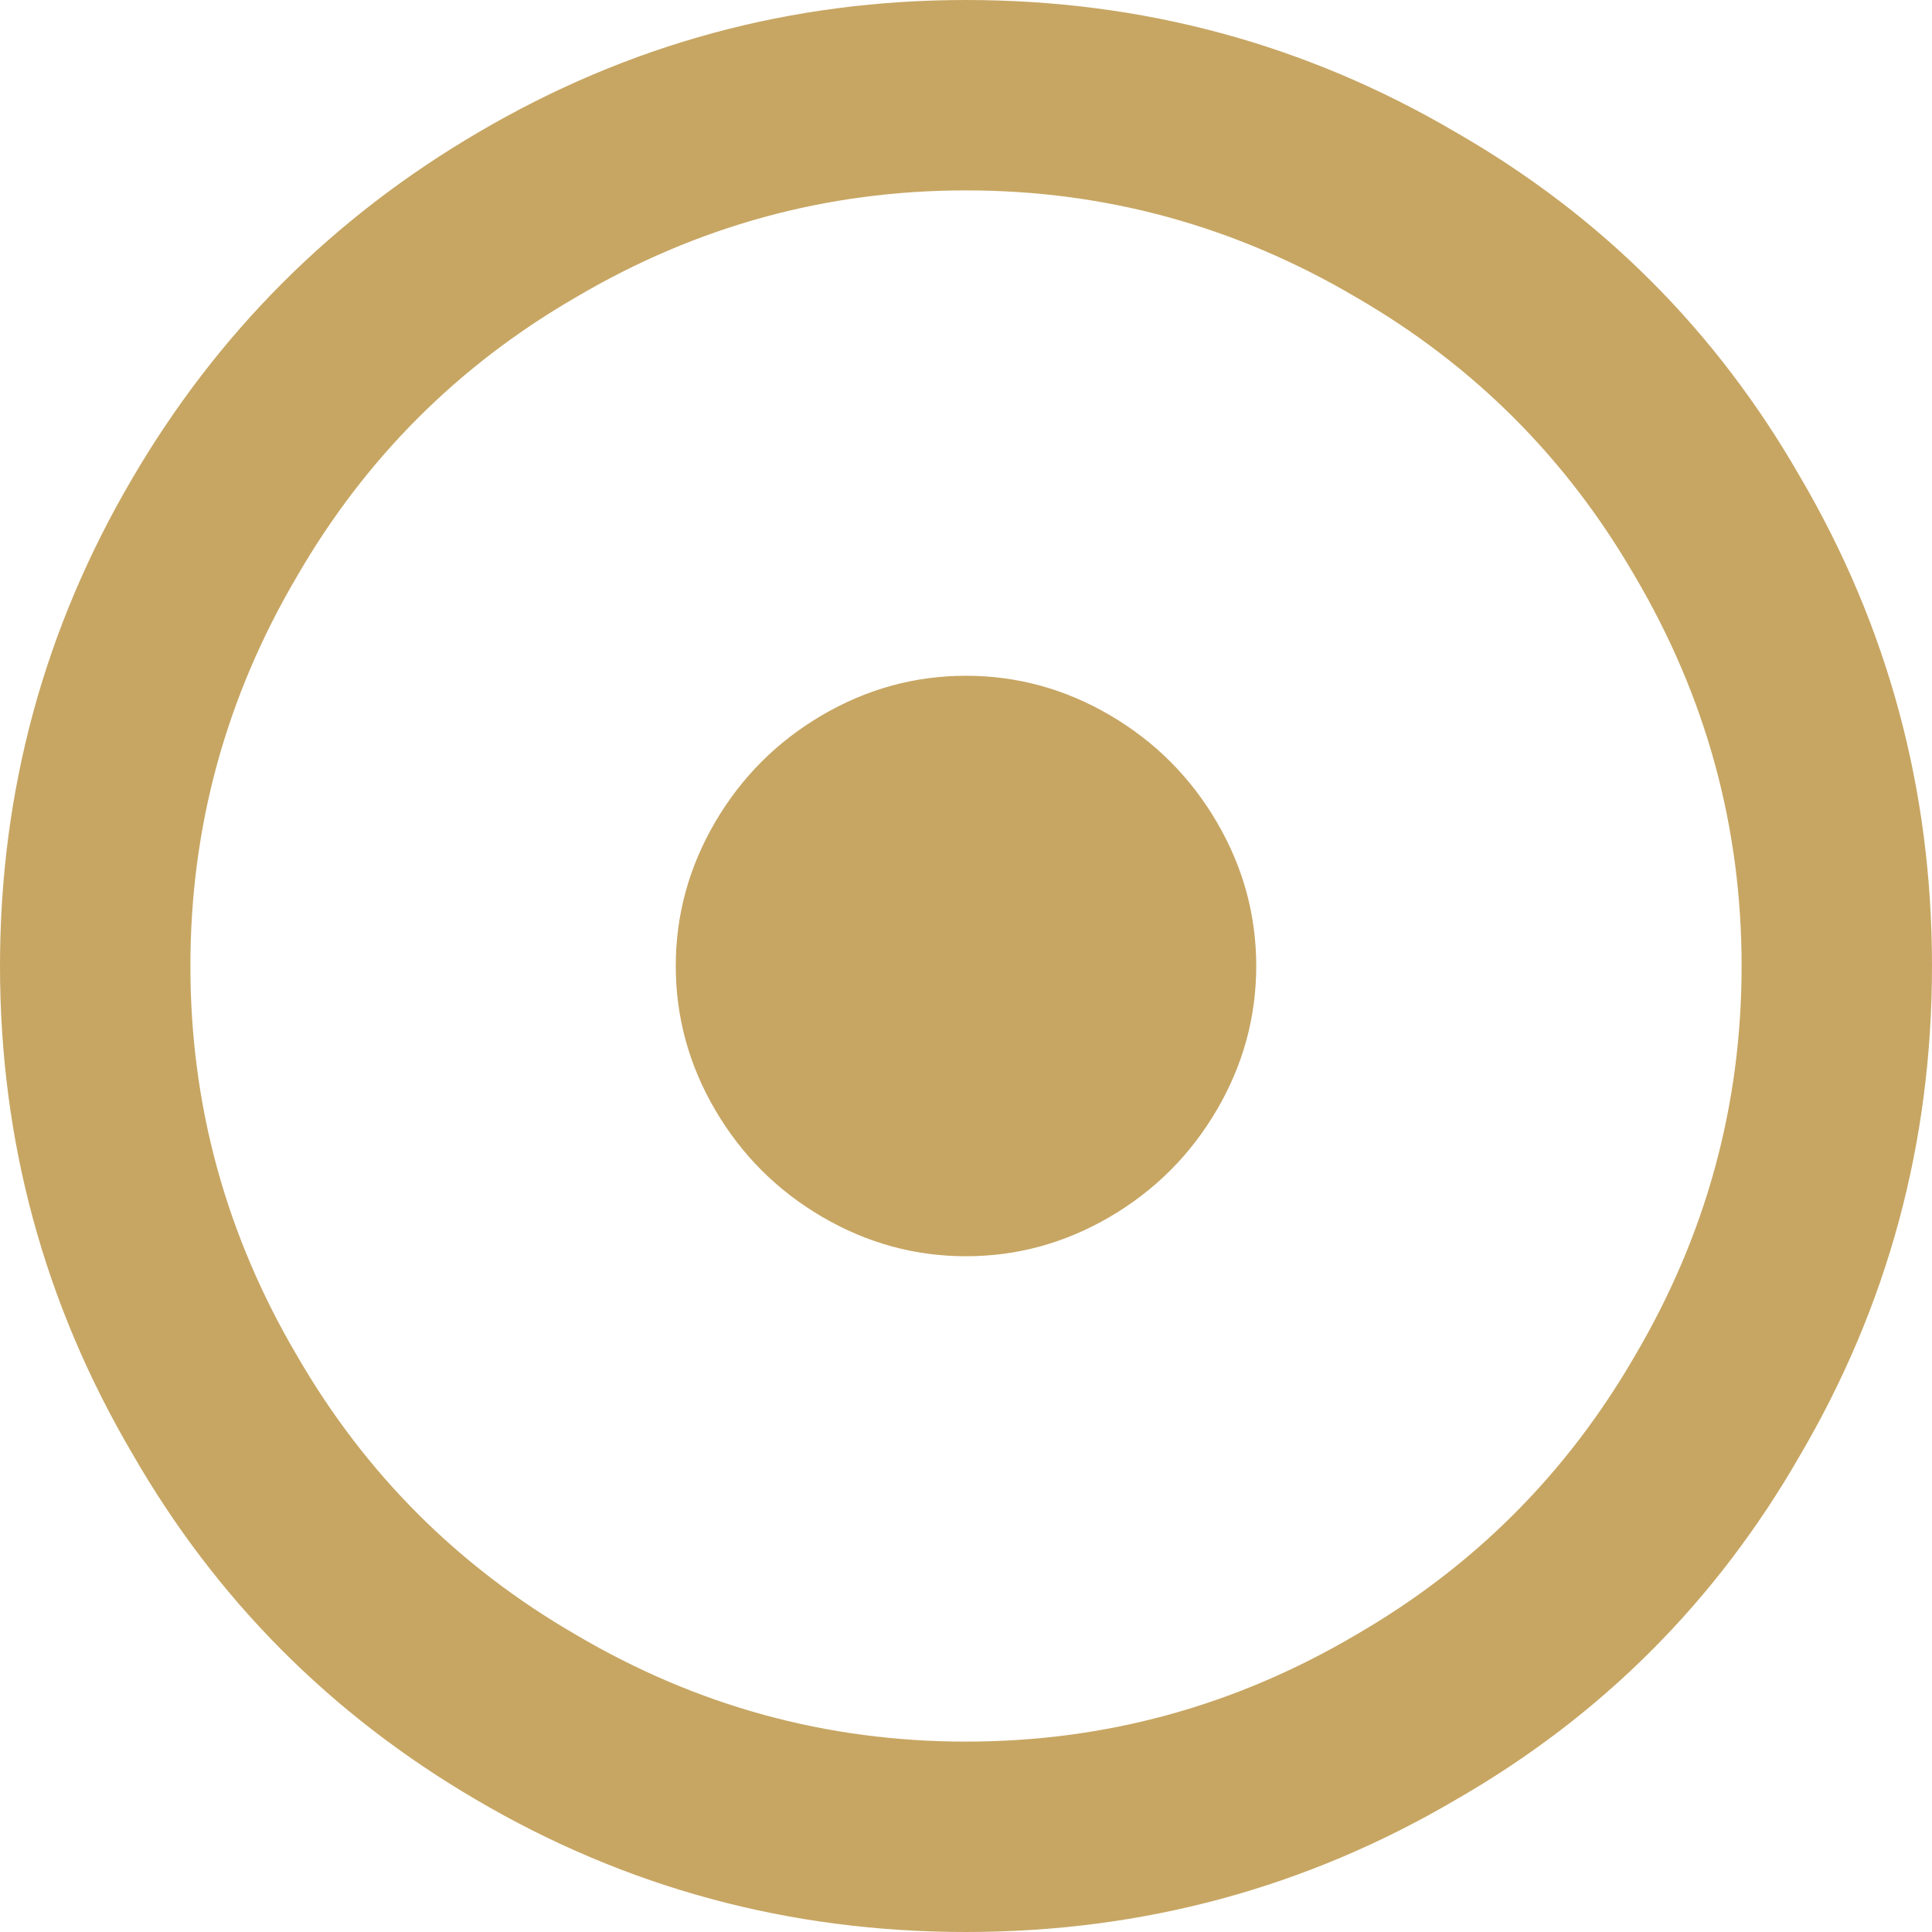 <?xml version="1.0" encoding="UTF-8"?>
<svg width="22px" height="22px" viewBox="0 0 22 22" version="1.1" xmlns="http://www.w3.org/2000/svg" xmlns:xlink="http://www.w3.org/1999/xlink">
    <title>72D0901A-AED1-43BE-BDCF-21D57C211AC2</title>
    <g id="website" stroke="none" stroke-width="1" fill="none" fill-rule="evenodd">
        <g id="PropertyHit-landing-page-DESKTOP" transform="translate(-392, -1127)" fill="#C7A663" fill-rule="nonzero">
            <g id="BENEFITS" transform="translate(392, 1122)">
                <path d="M11,27 C13.01,27 14.869,26.498 16.579,25.493 C18.236,24.541 19.541,23.236 20.493,21.579 C21.498,19.869 22,18.01 22,16 C22,13.99 21.498,12.131 20.493,10.421 C19.541,8.764 18.236,7.459 16.579,6.507 C14.869,5.502 13.01,5 11,5 C9.008,5 7.157,5.502 5.447,6.507 C3.79,7.477 2.477,8.79 1.507,10.447 C0.502,12.157 0,14.008 0,16 C0,17.992 0.502,19.843 1.507,21.553 C2.459,23.21 3.764,24.523 5.421,25.493 C7.131,26.498 8.99,27 11,27 Z M11,24.832 C9.413,24.832 7.933,24.426 6.558,23.615 C5.218,22.84 4.16,21.782 3.385,20.442 C2.574,19.067 2.168,17.587 2.168,16 C2.168,14.413 2.574,12.933 3.385,11.558 C4.16,10.218 5.218,9.16 6.558,8.385 C7.933,7.574 9.413,7.168 11,7.168 C12.587,7.168 14.067,7.574 15.442,8.385 C16.782,9.16 17.84,10.218 18.615,11.558 C19.426,12.933 19.832,14.413 19.832,16 C19.832,17.587 19.426,19.067 18.615,20.442 C17.84,21.782 16.782,22.84 15.442,23.615 C14.067,24.426 12.587,24.832 11,24.832 Z M11,19.305 C11.582,19.305 12.128,19.155 12.639,18.856 C13.151,18.556 13.556,18.151 13.856,17.639 C14.155,17.128 14.305,16.582 14.305,16 C14.305,15.418 14.155,14.872 13.856,14.361 C13.556,13.849 13.151,13.444 12.639,13.144 C12.128,12.845 11.582,12.695 11,12.695 C10.418,12.695 9.872,12.845 9.361,13.144 C8.849,13.444 8.444,13.849 8.144,14.361 C7.845,14.872 7.695,15.418 7.695,16 C7.695,16.582 7.845,17.128 8.144,17.639 C8.444,18.151 8.849,18.556 9.361,18.856 C9.872,19.155 10.418,19.305 11,19.305 Z" id=""></path>
            </g>
        </g>
    </g>
</svg>